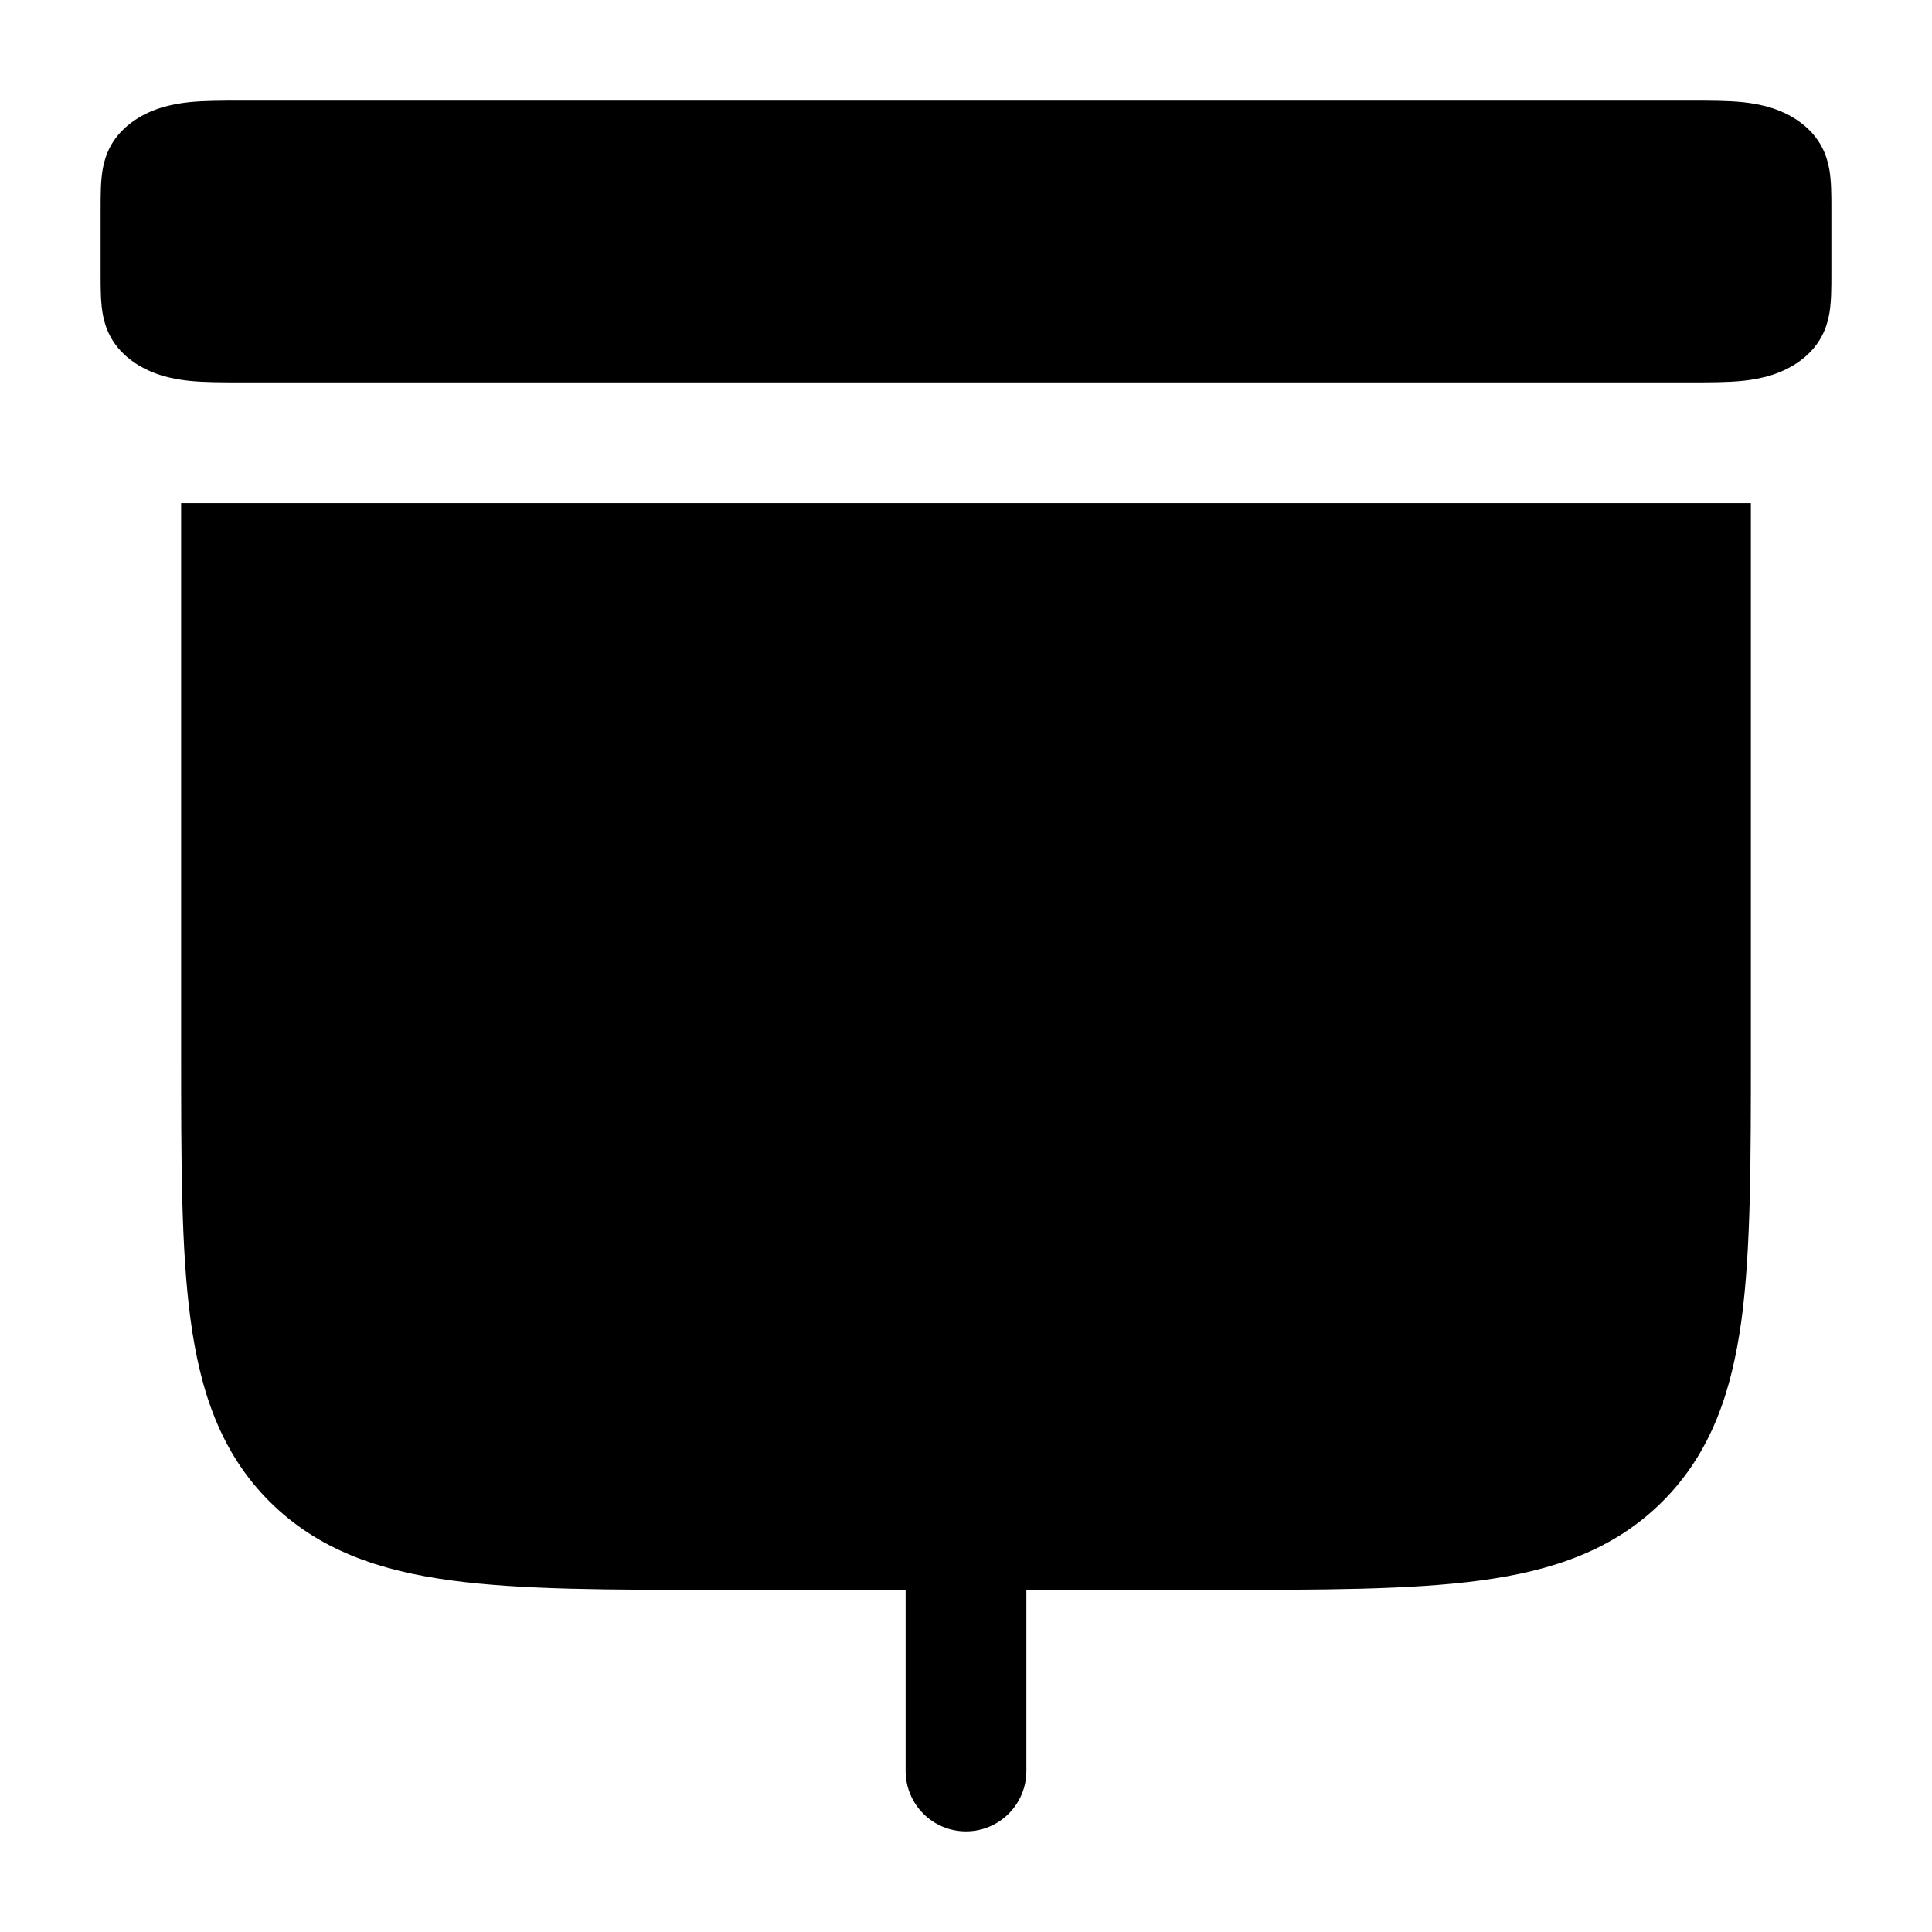 <svg width="24" height="24" viewBox="0 0 24 24" xmlns="http://www.w3.org/2000/svg">
<path class="pr-icon-bulk-primary" d="M2.966 1.25L3 1.25H21L21.034 1.25C21.24 1.25 21.461 1.25 21.649 1.269C21.868 1.292 22.148 1.351 22.384 1.535C22.62 1.718 22.695 1.936 22.725 2.107C22.75 2.252 22.75 2.425 22.75 2.584L22.75 2.611V3.389L22.75 3.416C22.75 3.575 22.75 3.748 22.725 3.893C22.695 4.064 22.62 4.282 22.384 4.465C22.148 4.649 21.868 4.708 21.649 4.731C21.461 4.75 21.24 4.75 21.035 4.75L21 4.75H3L2.966 4.75H2.966C2.76 4.75 2.539 4.75 2.351 4.731C2.132 4.708 1.852 4.649 1.616 4.465C1.38 4.282 1.304 4.064 1.275 3.893C1.25 3.748 1.25 3.575 1.25 3.416L1.25 3.389V2.611L1.25 2.584L1.25 2.584C1.25 2.425 1.25 2.252 1.275 2.107C1.304 1.936 1.38 1.718 1.616 1.535C1.852 1.351 2.132 1.292 2.351 1.269C2.539 1.25 2.76 1.25 2.966 1.25L2.966 1.25Z" fill="currentColor"/>
<path class="pr-icon-bulk-secondary" d="M2.25 6.25V13.055C2.25 14.422 2.25 15.525 2.367 16.392C2.488 17.292 2.746 18.05 3.348 18.652C3.95 19.253 4.708 19.512 5.608 19.633C6.475 19.75 7.578 19.75 8.945 19.75H15.055C16.422 19.75 17.525 19.75 18.392 19.633C19.292 19.512 20.05 19.253 20.652 18.652C21.254 18.05 21.512 17.292 21.634 16.392C21.75 15.525 21.75 14.422 21.75 13.055V6.25H2.25Z" fill="currentColor"/>
<path class="pr-icon-bulk-primary" fill-rule="evenodd" clip-rule="evenodd" d="M13.25 11C13.25 10.586 13.586 10.25 14 10.25H16C16.414 10.25 16.75 10.586 16.75 11C16.75 11.414 16.414 11.75 16 11.75H14C13.586 11.75 13.25 11.414 13.25 11ZM13.25 15C13.25 14.586 13.586 14.25 14 14.25L18 14.25C18.414 14.25 18.75 14.586 18.75 15C18.75 15.414 18.414 15.75 18 15.75L14 15.75C13.586 15.75 13.25 15.414 13.25 15Z" fill="currentColor"/>
<path class="pr-icon-bulk-primary" fill-rule="evenodd" clip-rule="evenodd" d="M8.5 8.25C8.914 8.25 9.25 8.586 9.25 9V9.583H10.062C11.039 9.583 11.75 10.413 11.75 11.333V12C11.75 12.362 11.64 12.711 11.446 13C11.64 13.289 11.75 13.638 11.75 14V14.667C11.75 15.587 11.039 16.417 10.062 16.417H9.25V17C9.25 17.414 8.914 17.75 8.5 17.75C8.086 17.75 7.75 17.414 7.75 17V16.417H6C5.586 16.417 5.25 16.081 5.25 15.667C5.25 15.252 5.586 14.917 6 14.917H6.187L6.187 11.083H6C5.586 11.083 5.25 10.748 5.25 10.333C5.25 9.919 5.586 9.583 6 9.583H7.75V9C7.75 8.586 8.086 8.25 8.5 8.25ZM7.687 11.083V12.25H10.062C10.121 12.25 10.25 12.184 10.25 12V11.333C10.25 11.149 10.121 11.083 10.062 11.083H7.687ZM10.062 13.75H7.687L7.687 14.917H10.062C10.121 14.917 10.25 14.851 10.25 14.667V14C10.25 13.816 10.121 13.75 10.062 13.75Z" fill="currentColor"/>
<path class="pr-icon-bulk-primary" d="M11.25 19.75H12.75L12.75 22C12.75 22.414 12.414 22.75 12 22.75C11.586 22.75 11.25 22.414 11.25 22V19.75Z" fill="currentColor"/>
</svg>
